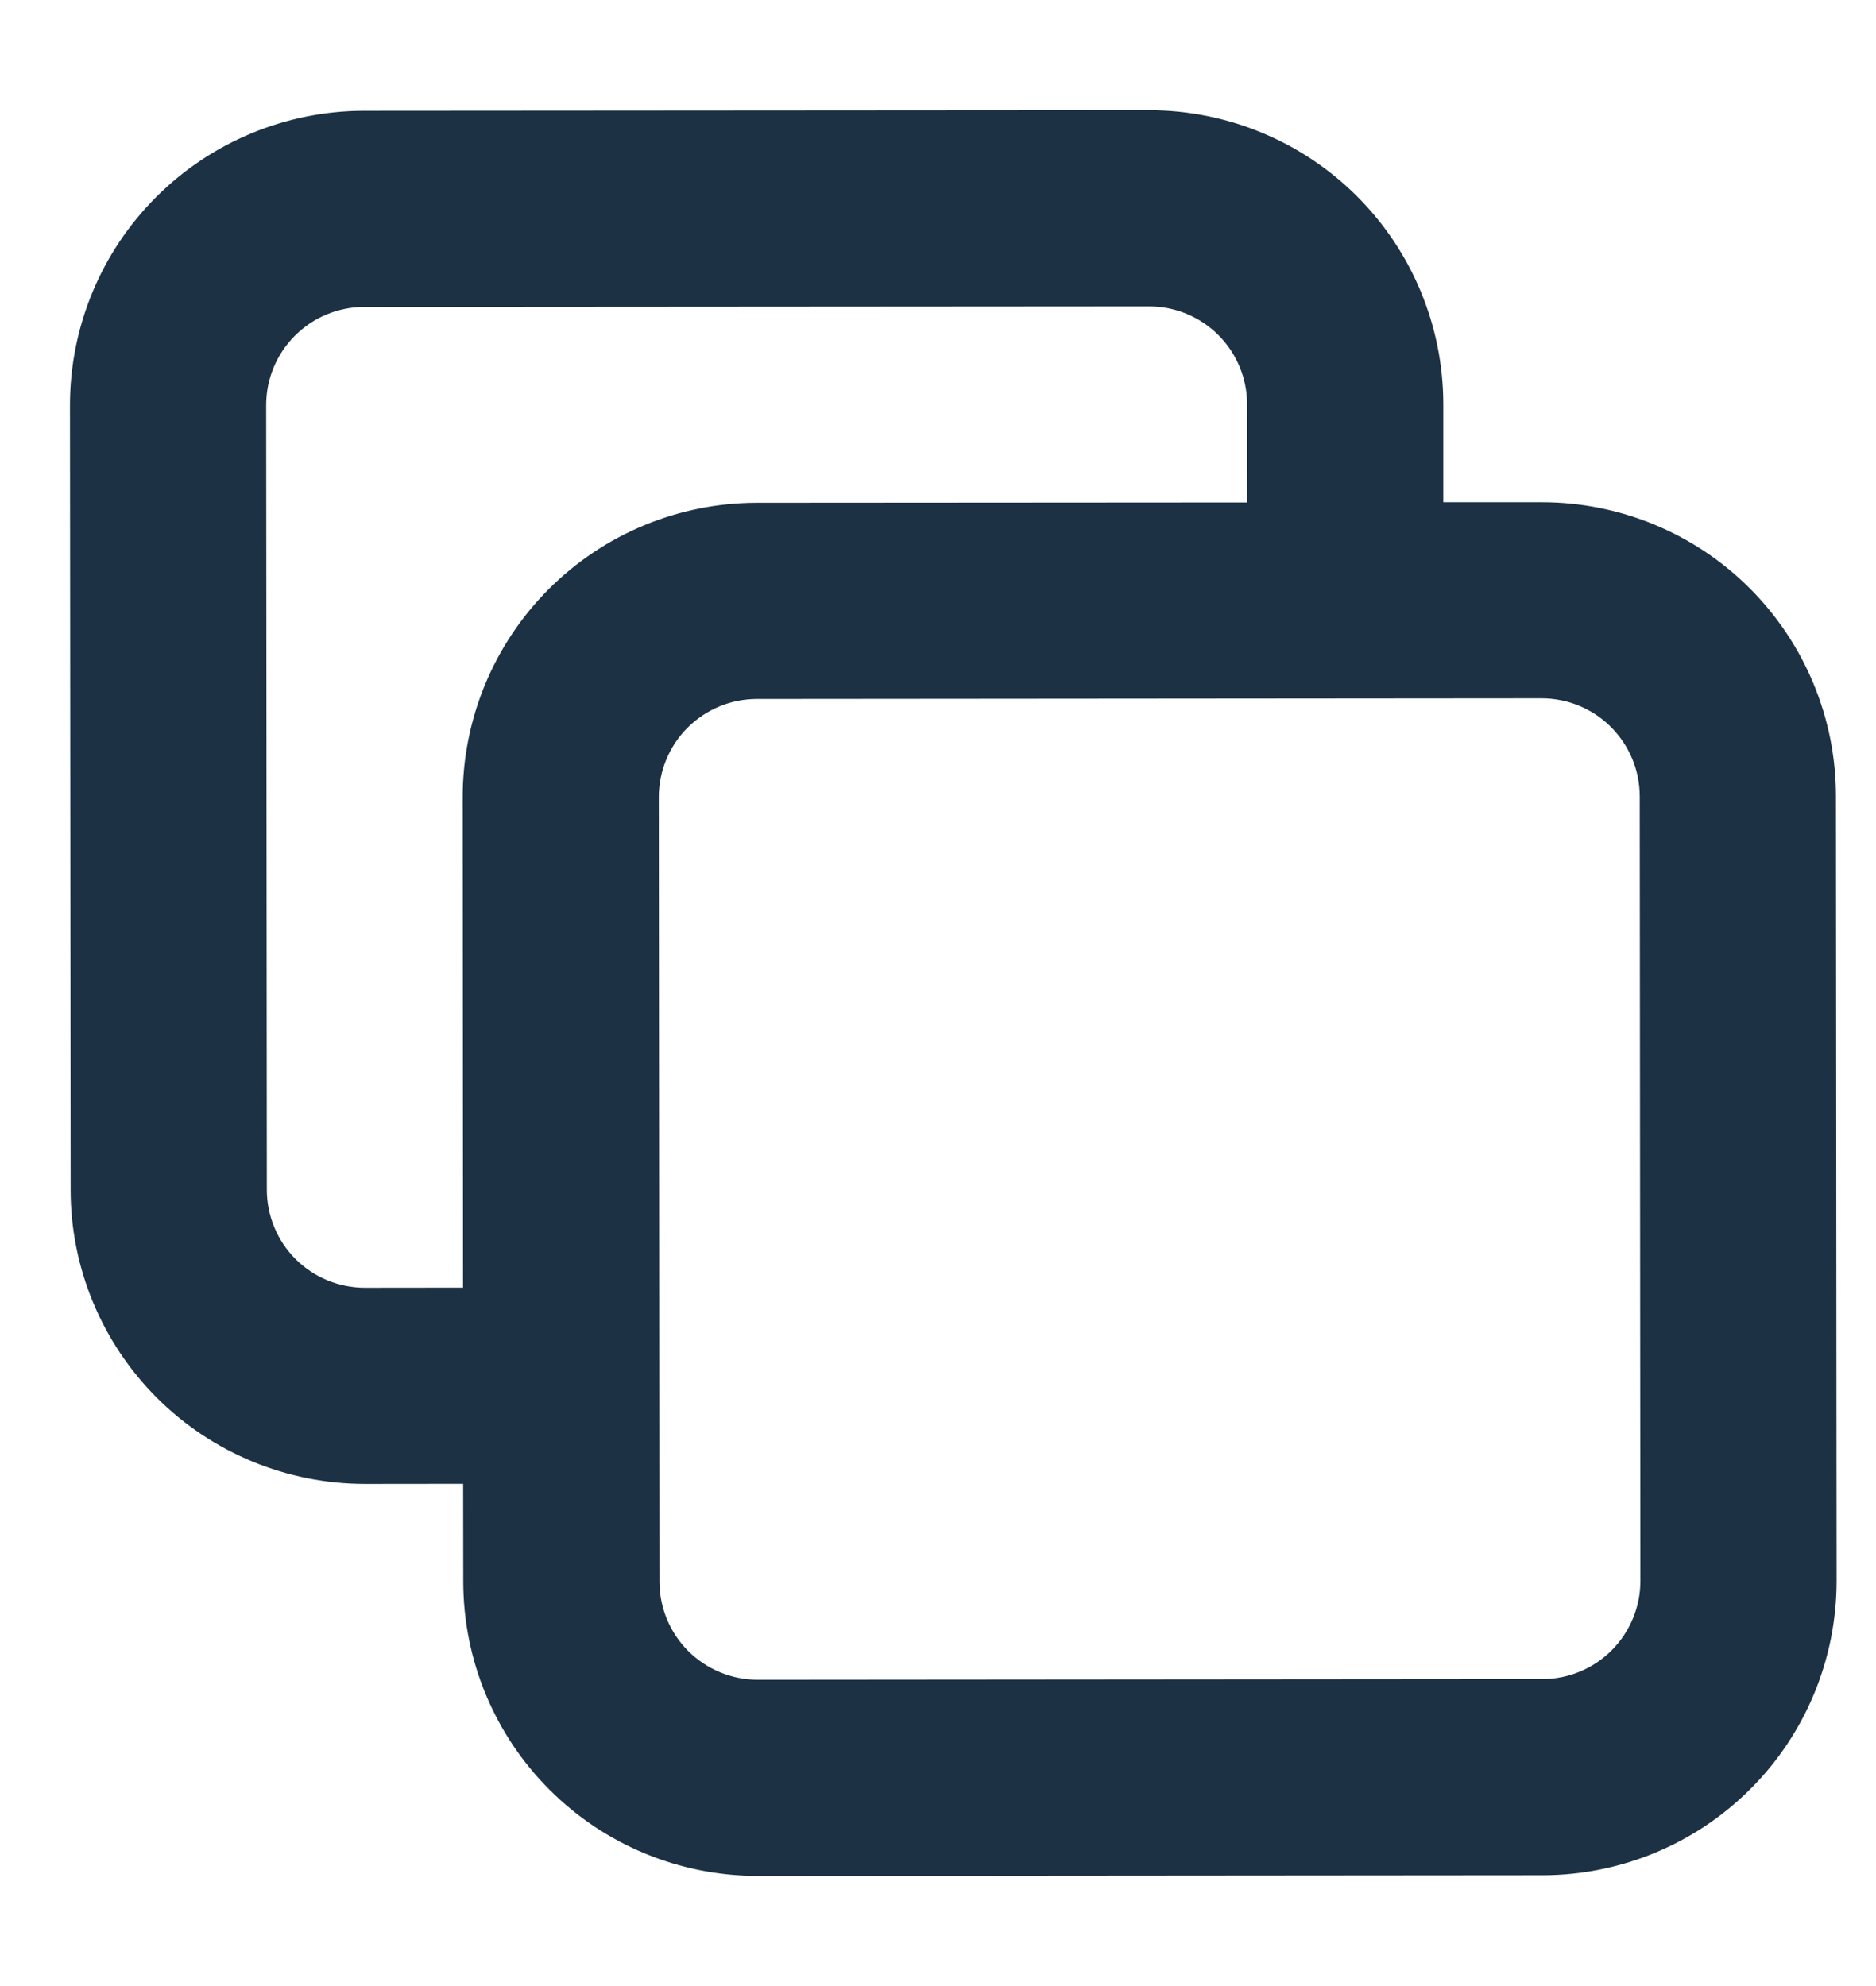 <svg width="17" height="18" viewBox="0 0 17 18" fill="none" xmlns="http://www.w3.org/2000/svg">
<path fill-rule="evenodd" clip-rule="evenodd" d="M3.3 2.782C3.065 2.782 2.839 2.876 2.672 3.043C2.505 3.21 2.412 3.436 2.412 3.672L2.418 10.783C2.418 11.018 2.512 11.245 2.678 11.411C2.845 11.578 3.071 11.671 3.307 11.671L4.196 11.67L4.193 7.226C4.192 6.519 4.473 5.84 4.972 5.34C5.472 4.839 6.15 4.558 6.857 4.557L11.302 4.554L11.301 3.665C11.301 3.429 11.207 3.203 11.04 3.036C10.873 2.87 10.647 2.776 10.411 2.777L3.3 2.782ZM13.079 4.552L13.079 3.663C13.078 2.956 12.797 2.278 12.296 1.778C11.796 1.279 11.117 0.998 10.41 0.999L3.299 1.004C2.592 1.005 1.914 1.286 1.414 1.787C0.914 2.287 0.634 2.966 0.634 3.673L0.64 10.784C0.64 11.491 0.922 12.169 1.422 12.669C1.923 13.169 2.601 13.449 3.309 13.449L4.197 13.448L4.198 14.337C4.199 15.044 4.48 15.722 4.981 16.222C5.481 16.722 6.16 17.002 6.867 17.002L13.978 16.996C14.685 16.995 15.363 16.714 15.863 16.213C16.363 15.713 16.643 15.034 16.643 14.327L16.637 7.216C16.637 6.509 16.355 5.831 15.855 5.331C15.354 4.831 14.676 4.551 13.968 4.552L13.079 4.552ZM6.859 6.335C6.623 6.335 6.397 6.429 6.23 6.596C6.064 6.762 5.97 6.989 5.97 7.224L5.976 14.335C5.976 14.571 6.07 14.797 6.237 14.964C6.404 15.13 6.63 15.224 6.865 15.224L13.977 15.218C14.212 15.218 14.438 15.124 14.605 14.957C14.771 14.79 14.865 14.564 14.865 14.329L14.859 7.218C14.859 6.982 14.765 6.756 14.598 6.589C14.432 6.423 14.206 6.329 13.97 6.329L6.859 6.335Z" fill="#1C3144"/>
</svg>
